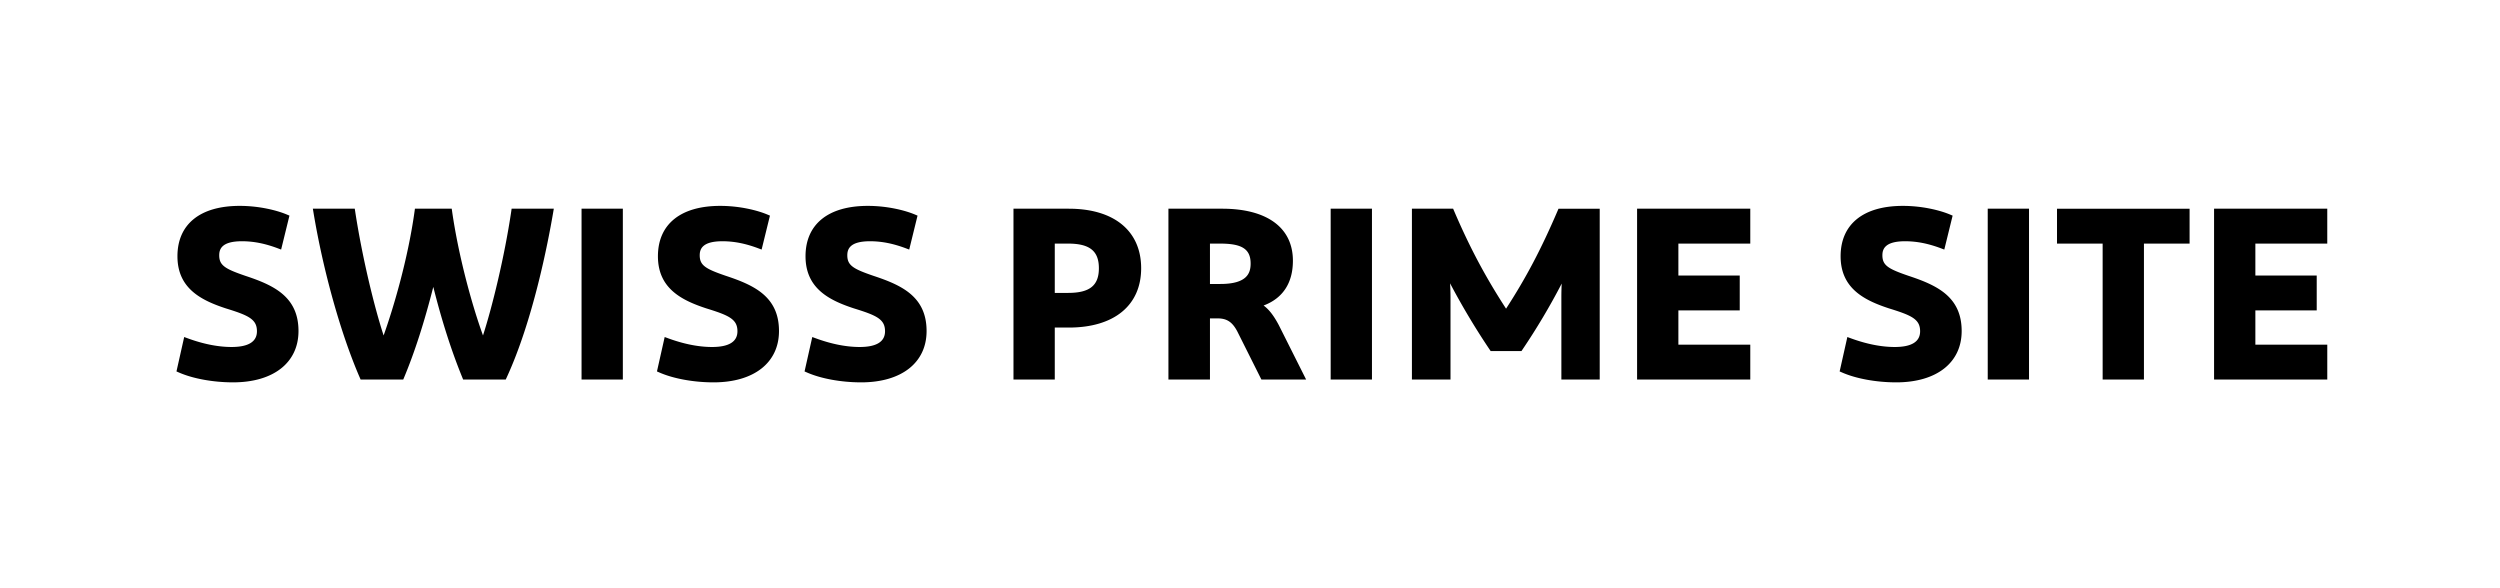 <svg xmlns="http://www.w3.org/2000/svg" width="340" height="80" viewBox="0 0 340 80">
    <g fill="none" fill-rule="evenodd">
        <path d="M0 0h340v80H0z"/>
        <path fill="#000" d="M33.3 37.49c3.845 1.27 7.295 2.802 7.295 7.531 0 4.305-3.41 6.979-8.9 6.979-2.706 0-5.464-.504-7.378-1.347L24 50.514l1.05-4.679.451.166c2.147.789 4.164 1.19 5.996 1.19 2.288 0 3.448-.72 3.448-2.138 0-1.649-1.164-2.165-4.242-3.115-3.416-1.12-6.57-2.753-6.57-7.087 0-4.354 3.084-6.851 8.464-6.851 2.684 0 5.086.612 6.439 1.186l.33.139-1.132 4.616-.445-.168c-1.755-.658-3.308-.963-4.89-.963-2.764 0-3.084 1.091-3.084 1.912 0 1.362.785 1.839 3.485 2.767zm36.229-8.747l.052-.36h5.736l-.083.493c-.711 4.175-2.751 14.725-6.34 22.496l-.115.244h-5.792l-.107-.262c-1.479-3.615-2.806-7.758-3.952-12.335-1.226 4.823-2.532 8.872-3.978 12.338l-.11.26h-5.797l-.11-.255c-2.569-5.908-4.984-14.526-6.304-22.488l-.082-.491h5.7l.055.358c.984 6.424 2.639 13.129 3.869 16.882 1.292-3.618 3.29-10.27 4.208-16.876l.05-.364h5.005l.052.362c.883 6.155 2.714 12.78 4.2 16.879 1.26-3.898 2.92-10.668 3.843-16.881zm9.562 22.873V28.383h5.616v23.233H79.09zM98.648 37.49c3.845 1.27 7.295 2.804 7.295 7.532 0 4.305-3.41 6.979-8.9 6.979-2.706 0-5.465-.504-7.379-1.347l-.317-.139 1.05-4.679.452.166c2.146.789 4.163 1.19 5.995 1.19 2.289 0 3.449-.72 3.449-2.138 0-1.649-1.164-2.165-4.241-3.115-3.417-1.12-6.573-2.753-6.573-7.087 0-4.354 3.086-6.851 8.465-6.851 2.684 0 5.086.612 6.44 1.186l.33.139-1.133 4.616-.444-.168c-1.755-.658-3.309-.963-4.892-.963-2.763 0-3.082 1.091-3.082 1.912 0 1.362.785 1.839 3.485 2.767zm20.071 0c3.846 1.27 7.296 2.804 7.296 7.532 0 4.305-3.41 6.979-8.9 6.979-2.706 0-5.464-.504-7.378-1.347l-.317-.139 1.05-4.679.451.166c2.147.789 4.164 1.19 5.996 1.19 2.287 0 3.448-.72 3.448-2.138 0-1.649-1.164-2.165-4.242-3.115-3.415-1.12-6.571-2.753-6.571-7.087 0-4.354 3.085-6.851 8.465-6.851 2.684 0 5.086.612 6.439 1.186l.33.139-1.132 4.616-.445-.168c-1.755-.658-3.308-.963-4.891-.963-2.763 0-3.083 1.091-3.083 1.912 0 1.362.786 1.839 3.484 2.767zm24.73-4.36v6.705h1.815c2.933 0 4.184-1.002 4.184-3.353 0-2.35-1.251-3.352-4.184-3.352h-1.815zm1.915-4.746c6.158 0 9.833 3.028 9.833 8.098 0 5.051-3.675 8.067-9.833 8.067h-1.915v7.068h-5.616V28.383h7.531zm19.19 4.746v5.49h1.415c3.649 0 4.116-1.485 4.116-2.778 0-1.952-1.153-2.712-4.116-2.712h-1.415zm7.294 8.42c.743.54 1.384 1.377 2.069 2.667l3.715 7.4h-6.083l-3.288-6.566c-.68-1.272-1.412-1.75-2.692-1.75h-1.015v8.316h-5.648V28.383h7.296c6.122 0 9.633 2.58 9.633 7.076 0 3.024-1.373 5.112-3.987 6.09zm9.123 10.067V28.383h5.616v23.233h-5.616zm30.876-22.976l.109-.257h5.605v23.233h-5.215V40.512c0-.683.014-1.33.045-1.945a90.31 90.31 0 0 1-5.348 8.993l-.125.186h-4.188l-.125-.186a98.045 98.045 0 0 1-5.395-9.028c.04.656.059 1.32.059 1.98v11.104h-5.248V28.383h5.605l.11.257c2.122 4.96 4.259 8.985 7.088 13.34 2.73-4.21 4.789-8.123 7.023-13.34zm10.796 22.976V28.383h15.395v4.746h-9.778v4.339h8.344v4.744h-8.344v4.66h9.778v4.744h-15.395zm36.848-14.127c3.844 1.27 7.295 2.804 7.295 7.532 0 4.305-3.41 6.979-8.9 6.979-2.707 0-5.466-.504-7.377-1.347l-.318-.139 1.048-4.679.451.166c2.149.789 4.166 1.19 5.997 1.19 2.288 0 3.448-.72 3.448-2.138 0-1.649-1.163-2.165-4.242-3.115-3.415-1.12-6.57-2.753-6.57-7.087 0-4.354 3.083-6.851 8.464-6.851 2.685 0 5.087.612 6.439 1.186l.331.139-1.133 4.616-.445-.168c-1.753-.658-3.308-.963-4.89-.963-2.764 0-3.083 1.091-3.083 1.912 0 1.362.785 1.839 3.485 2.767zm10.84 14.127V28.383h5.615v23.233h-5.615zm9.421-18.487v-4.746h18.031v4.746h-6.208v18.487h-5.616V33.13h-6.207zm36.756 0h-9.779v4.339h8.344v4.744h-8.344v4.66h9.78v4.744h-15.396V28.383h15.395v4.746z"/>
    </g>
</svg>
